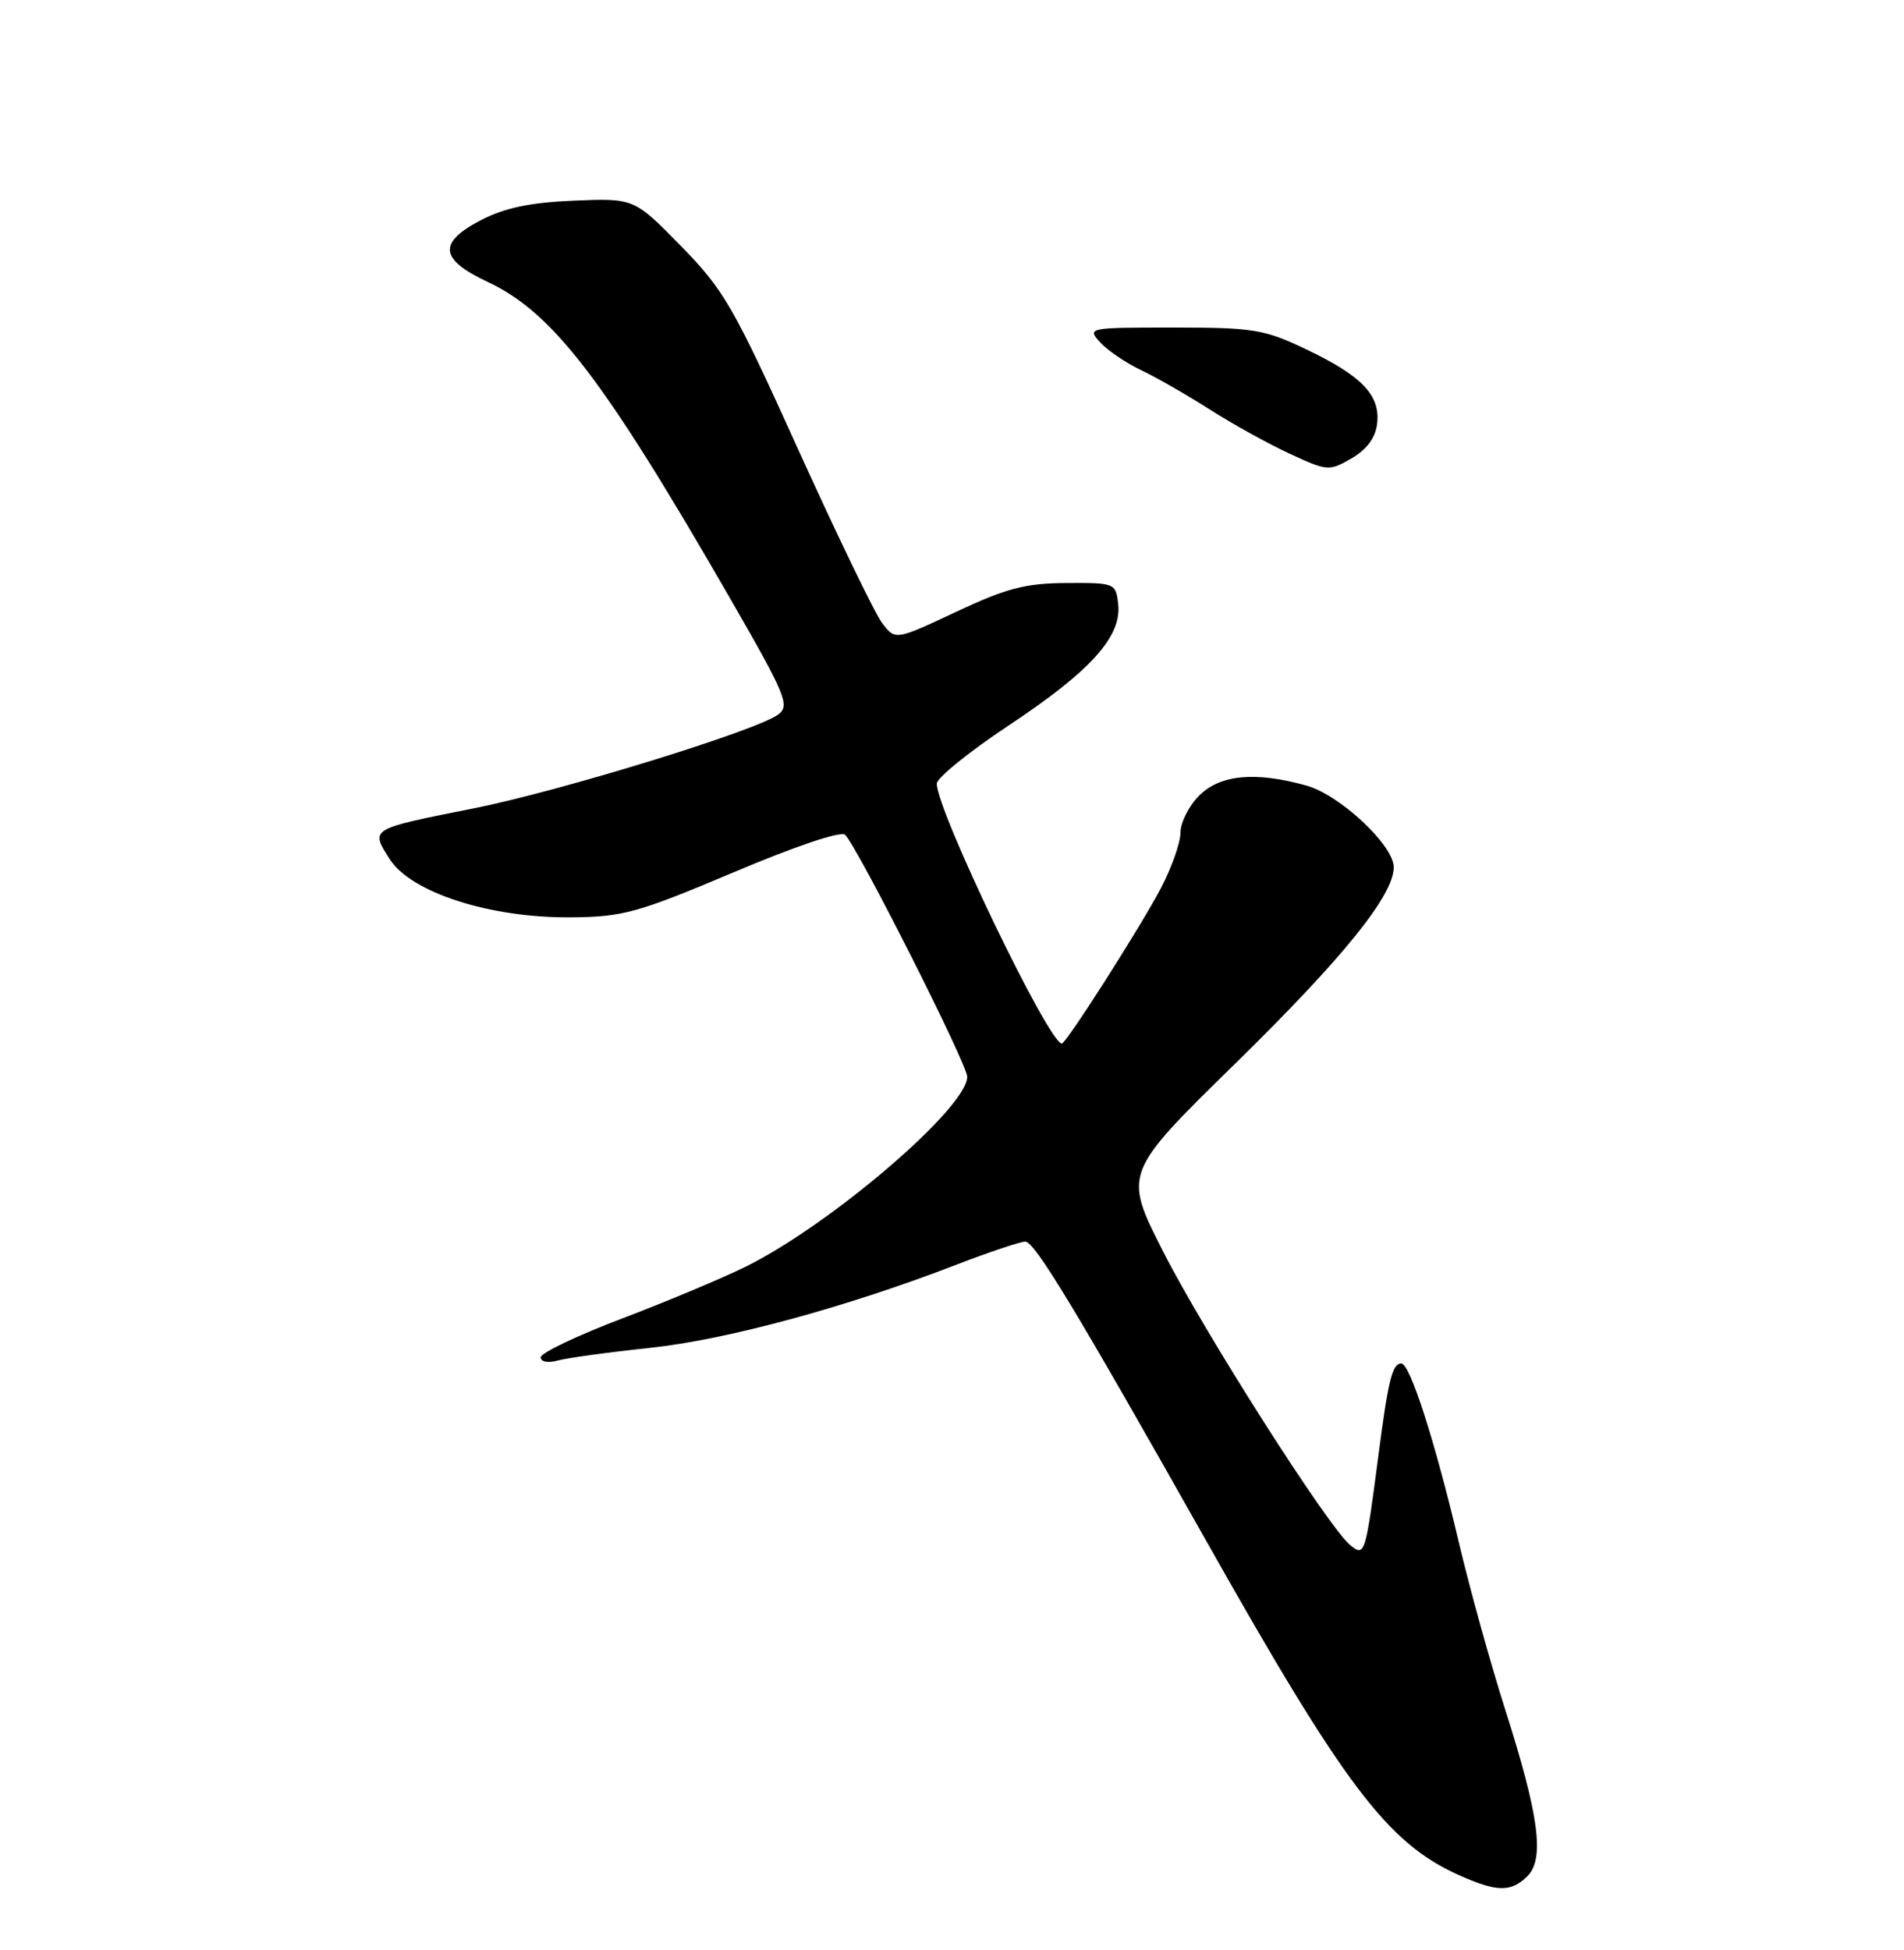 <?xml version="1.0" encoding="UTF-8" standalone="no"?>
<!DOCTYPE svg PUBLIC "-//W3C//DTD SVG 1.1//EN" "http://www.w3.org/Graphics/SVG/1.1/DTD/svg11.dtd" >
<svg xmlns="http://www.w3.org/2000/svg" xmlns:xlink="http://www.w3.org/1999/xlink" version="1.1" viewBox="0 0 250 256">
 <g >
 <path fill="currentColor"
d=" M 200.55 246.31 C 202.84 244.02 202.08 238.35 197.64 224.45 C 195.72 218.43 192.98 208.55 191.55 202.50 C 188.40 189.14 185.14 179.00 183.99 179.00 C 182.82 179.00 182.28 181.13 181.00 191.00 C 179.28 204.17 179.21 204.41 177.28 202.84 C 174.40 200.49 158.13 174.95 152.72 164.30 C 147.50 154.02 147.50 154.02 162.21 139.61 C 176.42 125.69 183.00 117.53 183.00 113.85 C 183.00 110.96 175.90 104.33 171.50 103.12 C 164.79 101.26 160.21 101.70 157.45 104.45 C 156.10 105.80 155.00 107.99 155.00 109.31 C 155.00 110.62 153.84 113.91 152.43 116.60 C 149.75 121.70 139.99 137.00 139.42 137.00 C 137.71 137.00 123.00 106.42 123.00 102.88 C 123.00 102.12 127.26 98.68 132.47 95.22 C 143.20 88.11 147.31 83.55 146.82 79.31 C 146.51 76.55 146.39 76.50 140.00 76.54 C 134.63 76.57 132.12 77.23 125.53 80.33 C 117.56 84.07 117.56 84.07 115.82 81.79 C 114.87 80.53 109.92 70.29 104.82 59.04 C 96.31 40.23 95.06 38.06 89.41 32.30 C 83.26 26.02 83.26 26.02 75.38 26.34 C 69.72 26.57 66.30 27.28 63.25 28.85 C 57.45 31.84 57.67 34.03 64.05 37.02 C 72.59 41.03 79.28 49.76 95.83 78.50 C 103.17 91.24 103.74 92.62 102.20 93.79 C 99.45 95.89 73.52 103.88 62.08 106.15 C 48.50 108.85 48.62 108.77 51.15 112.76 C 53.94 117.18 64.36 120.53 75.00 120.43 C 81.82 120.37 83.75 119.83 96.30 114.53 C 104.44 111.08 110.45 109.06 110.97 109.60 C 112.70 111.39 127.00 139.71 127.00 141.36 C 127.00 145.40 109.22 160.66 98.00 166.25 C 94.97 167.75 87.66 170.82 81.75 173.07 C 75.84 175.31 71.00 177.62 71.00 178.19 C 71.00 178.79 71.96 178.97 73.25 178.61 C 74.49 178.27 79.93 177.52 85.35 176.95 C 95.35 175.89 111.00 171.65 125.48 166.07 C 129.86 164.38 133.98 163.00 134.62 163.00 C 135.86 163.00 141.20 171.83 158.50 202.50 C 176.51 234.43 182.14 241.89 191.43 246.11 C 196.51 248.41 198.40 248.45 200.55 246.31 Z  M 180.82 55.61 C 181.26 51.89 178.83 49.35 171.50 45.86 C 165.99 43.23 164.57 43.00 154.10 43.00 C 142.89 43.00 142.72 43.03 144.44 44.93 C 145.40 45.99 147.81 47.63 149.80 48.58 C 151.79 49.52 155.84 51.84 158.80 53.73 C 161.75 55.62 166.48 58.24 169.31 59.55 C 174.30 61.86 174.52 61.88 177.47 60.17 C 179.48 58.99 180.61 57.47 180.82 55.61 Z "/>
</g>
</svg>